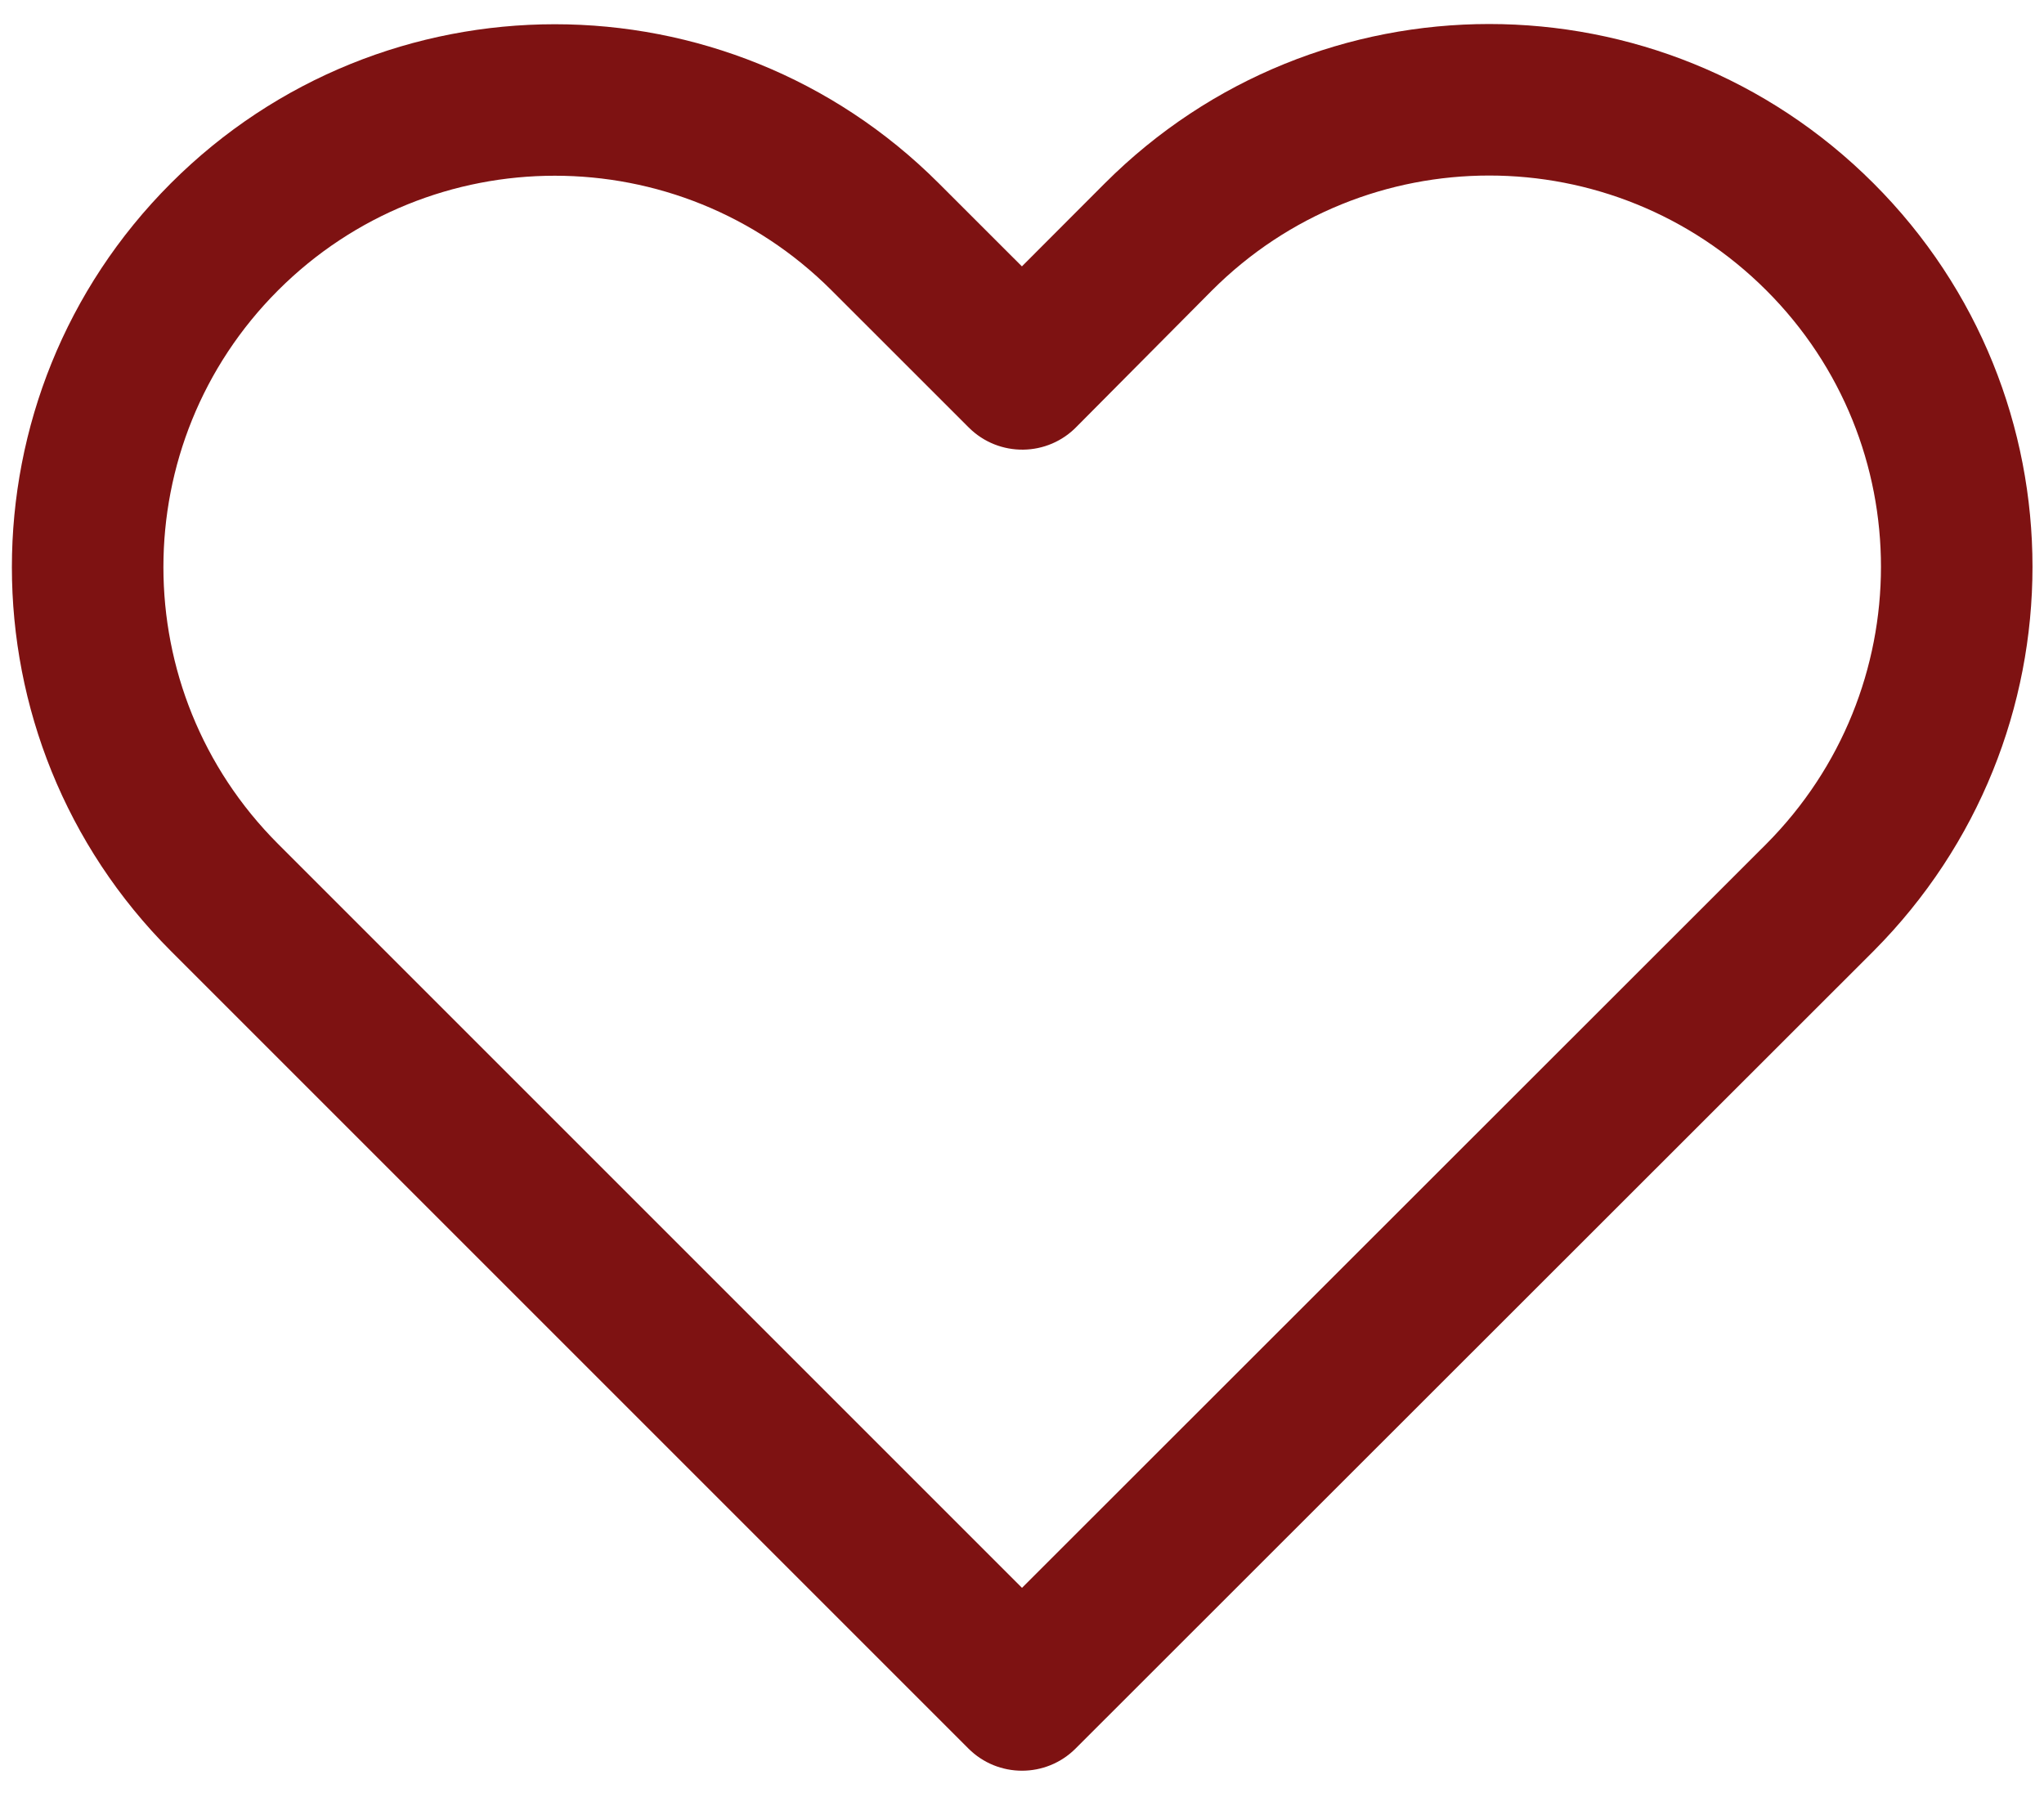 <svg width="43" height="38" viewBox="0 0 43 38" fill="none" xmlns="http://www.w3.org/2000/svg">
<path d="M23.242 3.857L21.498 5.604L19.748 3.855C15.288 -0.605 8.056 -0.605 3.595 3.855C-0.865 8.316 -0.865 15.548 3.595 20.008L20.373 36.786C20.995 37.408 22.005 37.408 22.627 36.786L39.418 20.005C43.868 15.53 43.876 8.318 39.414 3.857C34.946 -0.612 27.71 -0.612 23.242 3.857ZM37.157 17.757L21.5 33.405L5.849 17.754C2.634 14.538 2.634 9.325 5.849 6.109C9.065 2.893 14.279 2.893 17.494 6.109L20.379 8.993C21.012 9.626 22.042 9.614 22.66 8.966L25.496 6.111C28.72 2.887 33.937 2.887 37.161 6.111C40.377 9.327 40.371 14.525 37.157 17.757Z" fill="#7E1212"/>
</svg>
